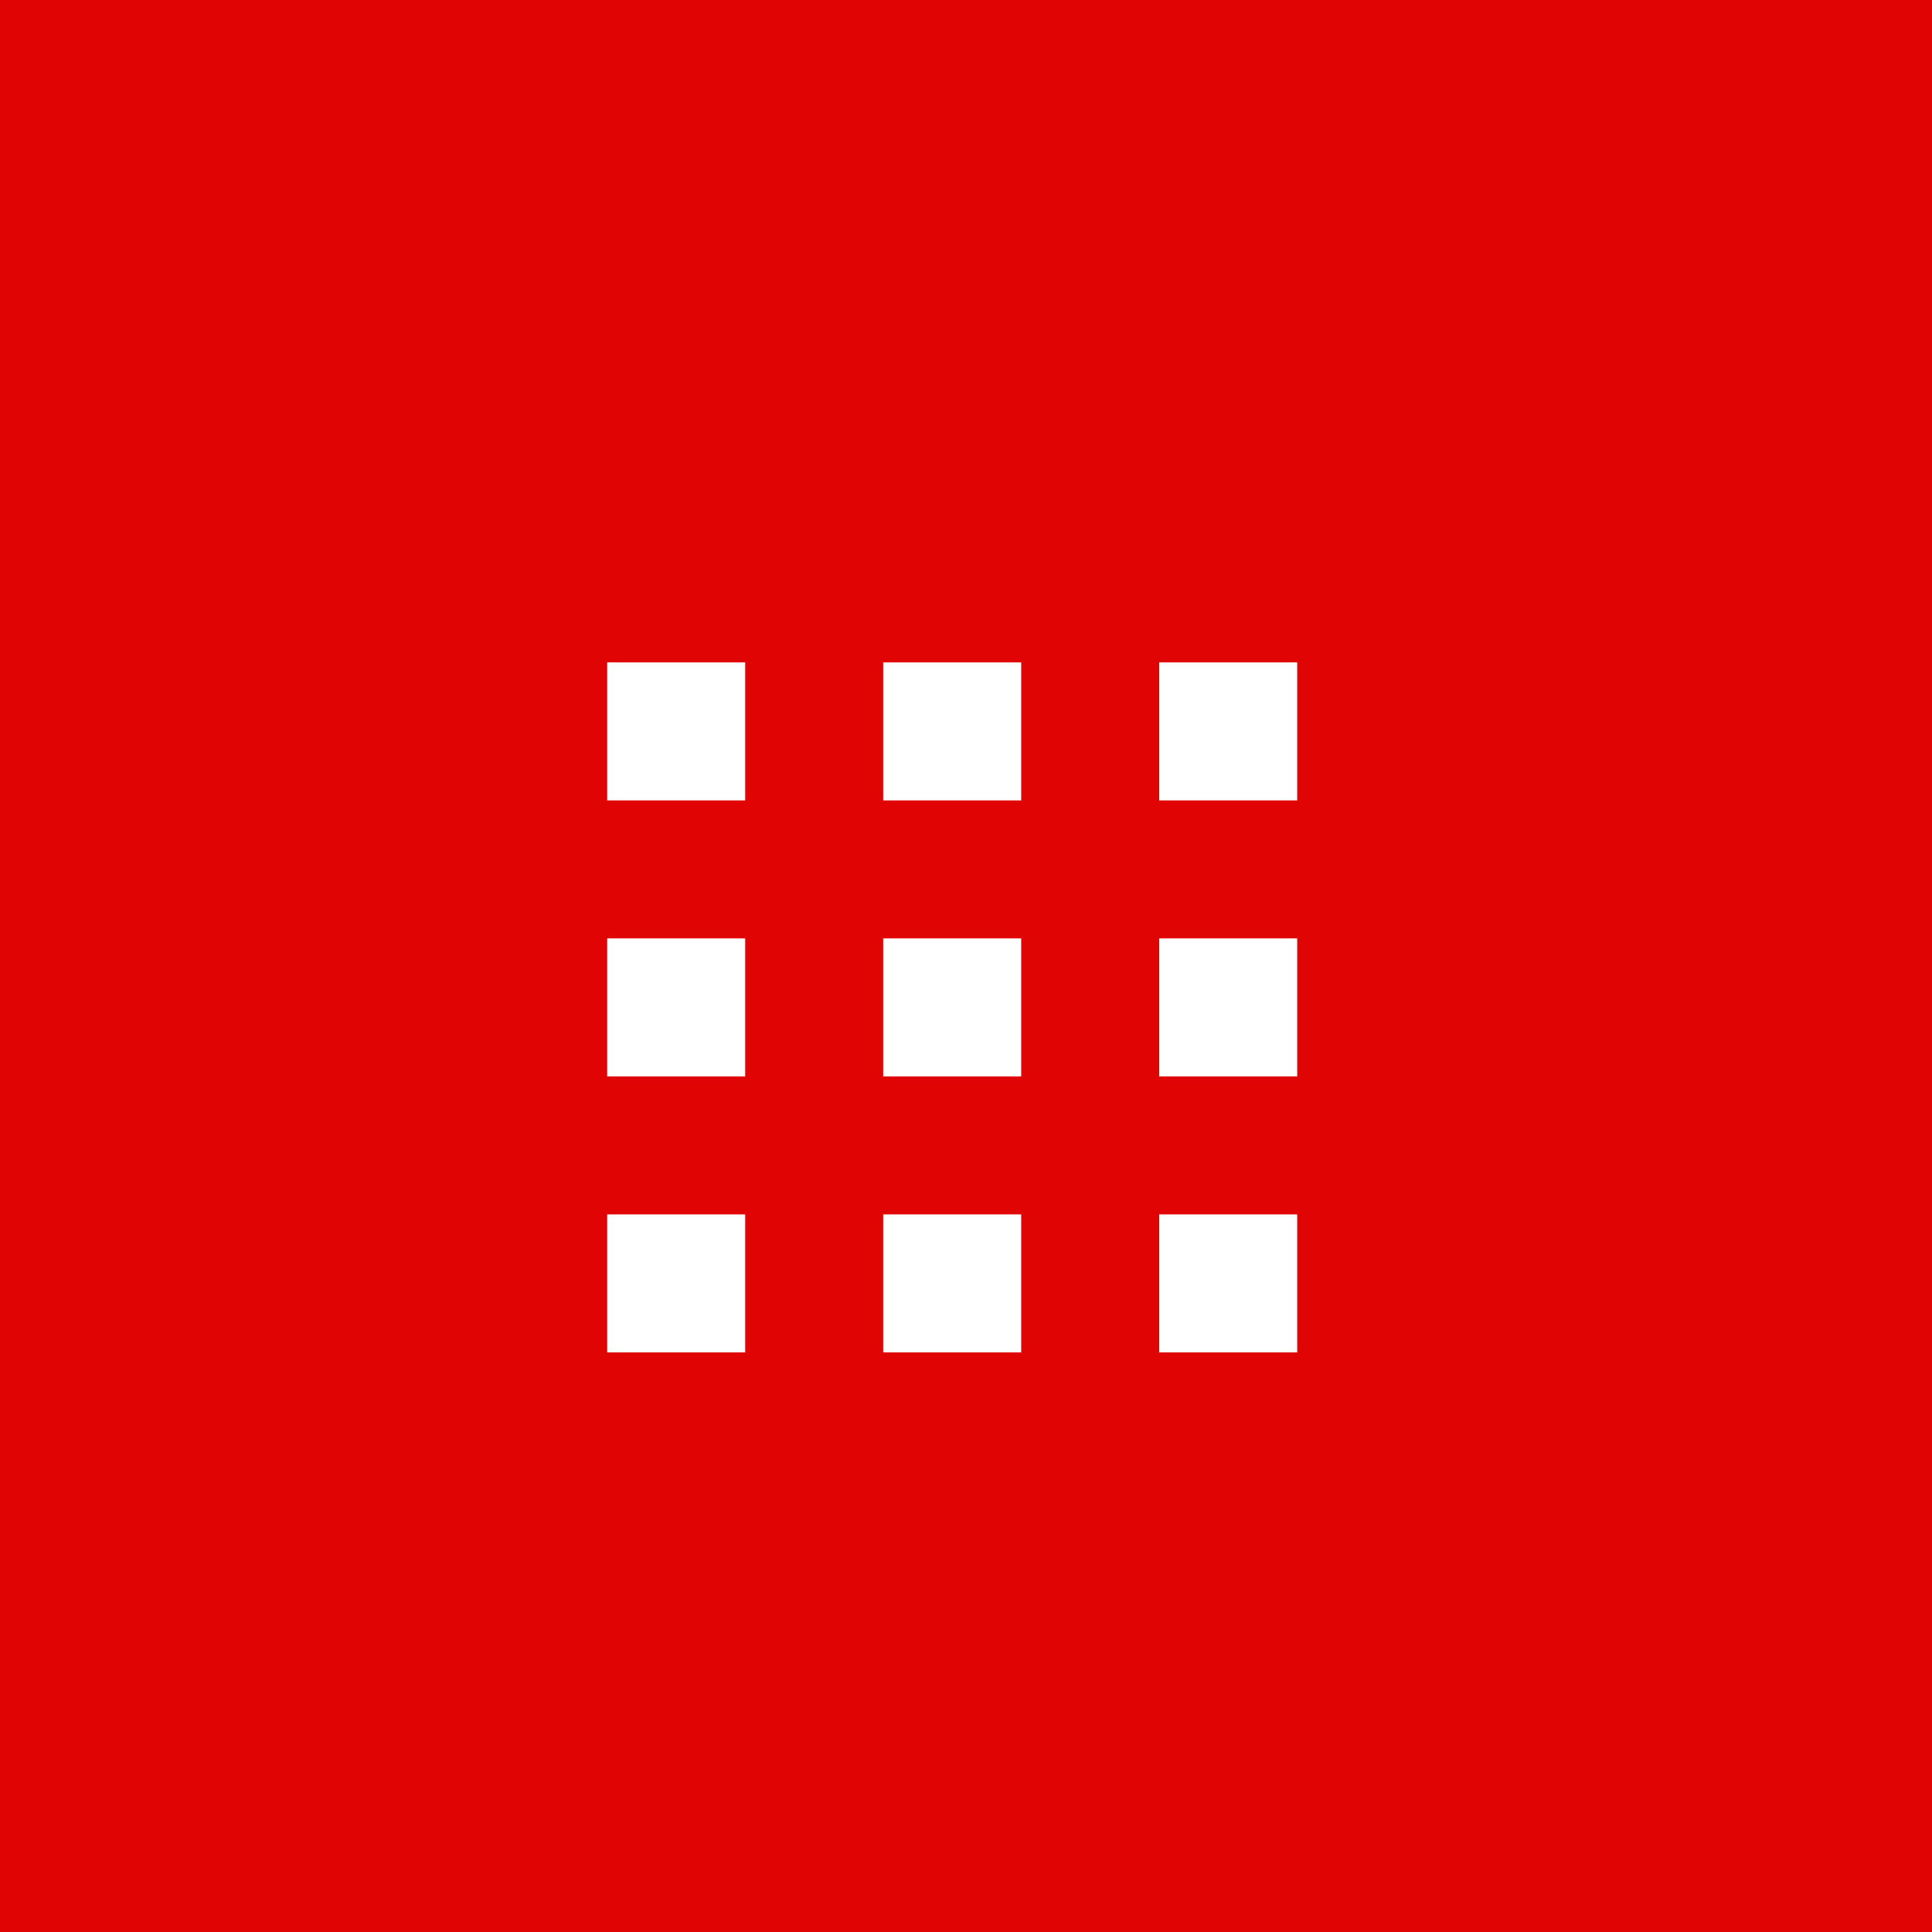 <svg width="70" height="70" viewBox="0 0 70 70" fill="none" xmlns="http://www.w3.org/2000/svg"><path fill="#E10404" d="M0 0H70V70H0z"/><path fill="#fff" d="M22 24H27V29H22z"/><path fill="#fff" d="M32 24H37V29H32z"/><path fill="#fff" d="M42 24H47V29H42z"/><path fill="#fff" d="M22 34H27V39H22z"/><path fill="#fff" d="M32 34H37V39H32z"/><path fill="#fff" d="M42 34H47V39H42z"/><path fill="#fff" d="M22 44H27V49H22z"/><path fill="#fff" d="M32 44H37V49H32z"/><path fill="#fff" d="M42 44H47V49H42z"/></svg>